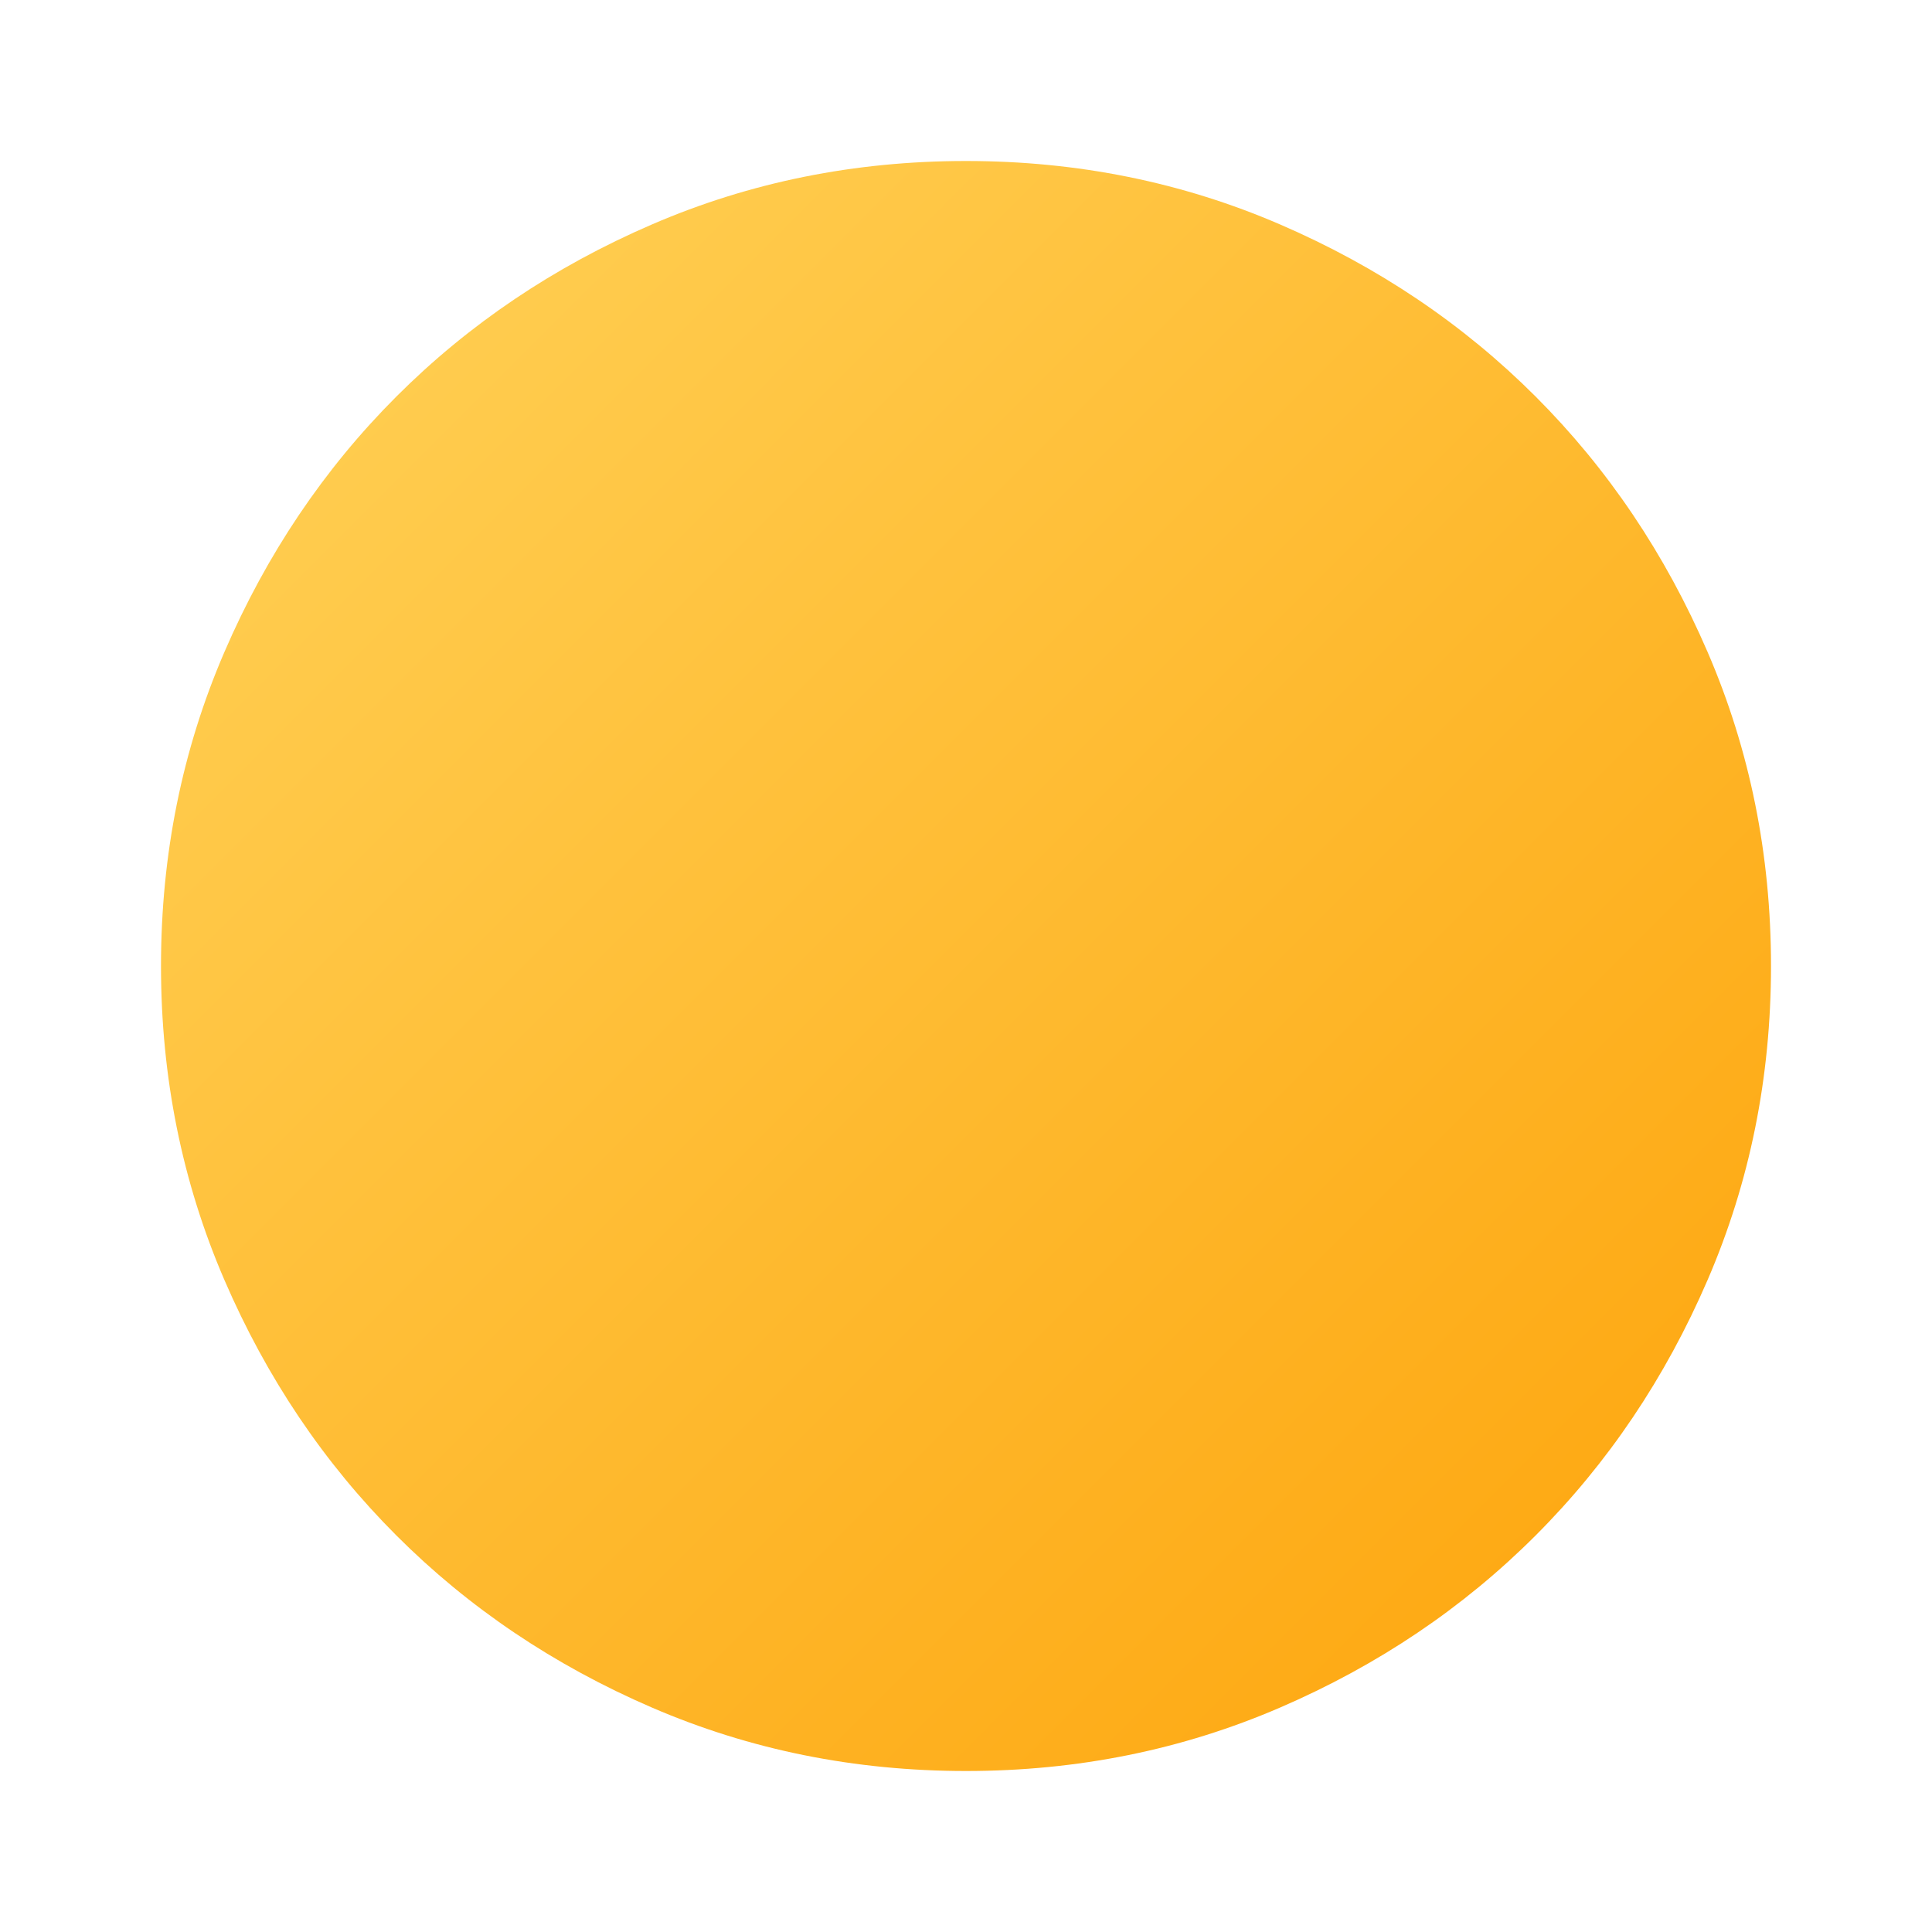 <svg xmlns="http://www.w3.org/2000/svg" viewBox="0 -960 960 960" height="150" width="150">
    <defs>
        <linearGradient id="gradient" x1="0%" y1="0%" x2="100%" y2="100%">
            <stop offset="0%" style="stop-color: rgba(255,211,90,1)" />
            <stop offset="100%" style="stop-color: rgba(254,163,9,1)" />
        </linearGradient>
    </defs>
    <path d="M480-80q-83 0-156-31.5T197-197q-54-54-85.5-127T80-480q0-83 31.5-156T197-763q54-54 127-85.5T480-880q83 0 156 31.5T763-763q54 54 85.5 127T880-480q0 83-31.5 156T763-197q-54 54-127 85.5T480-80Z" style="fill: url(#gradient);"/>
</svg>
